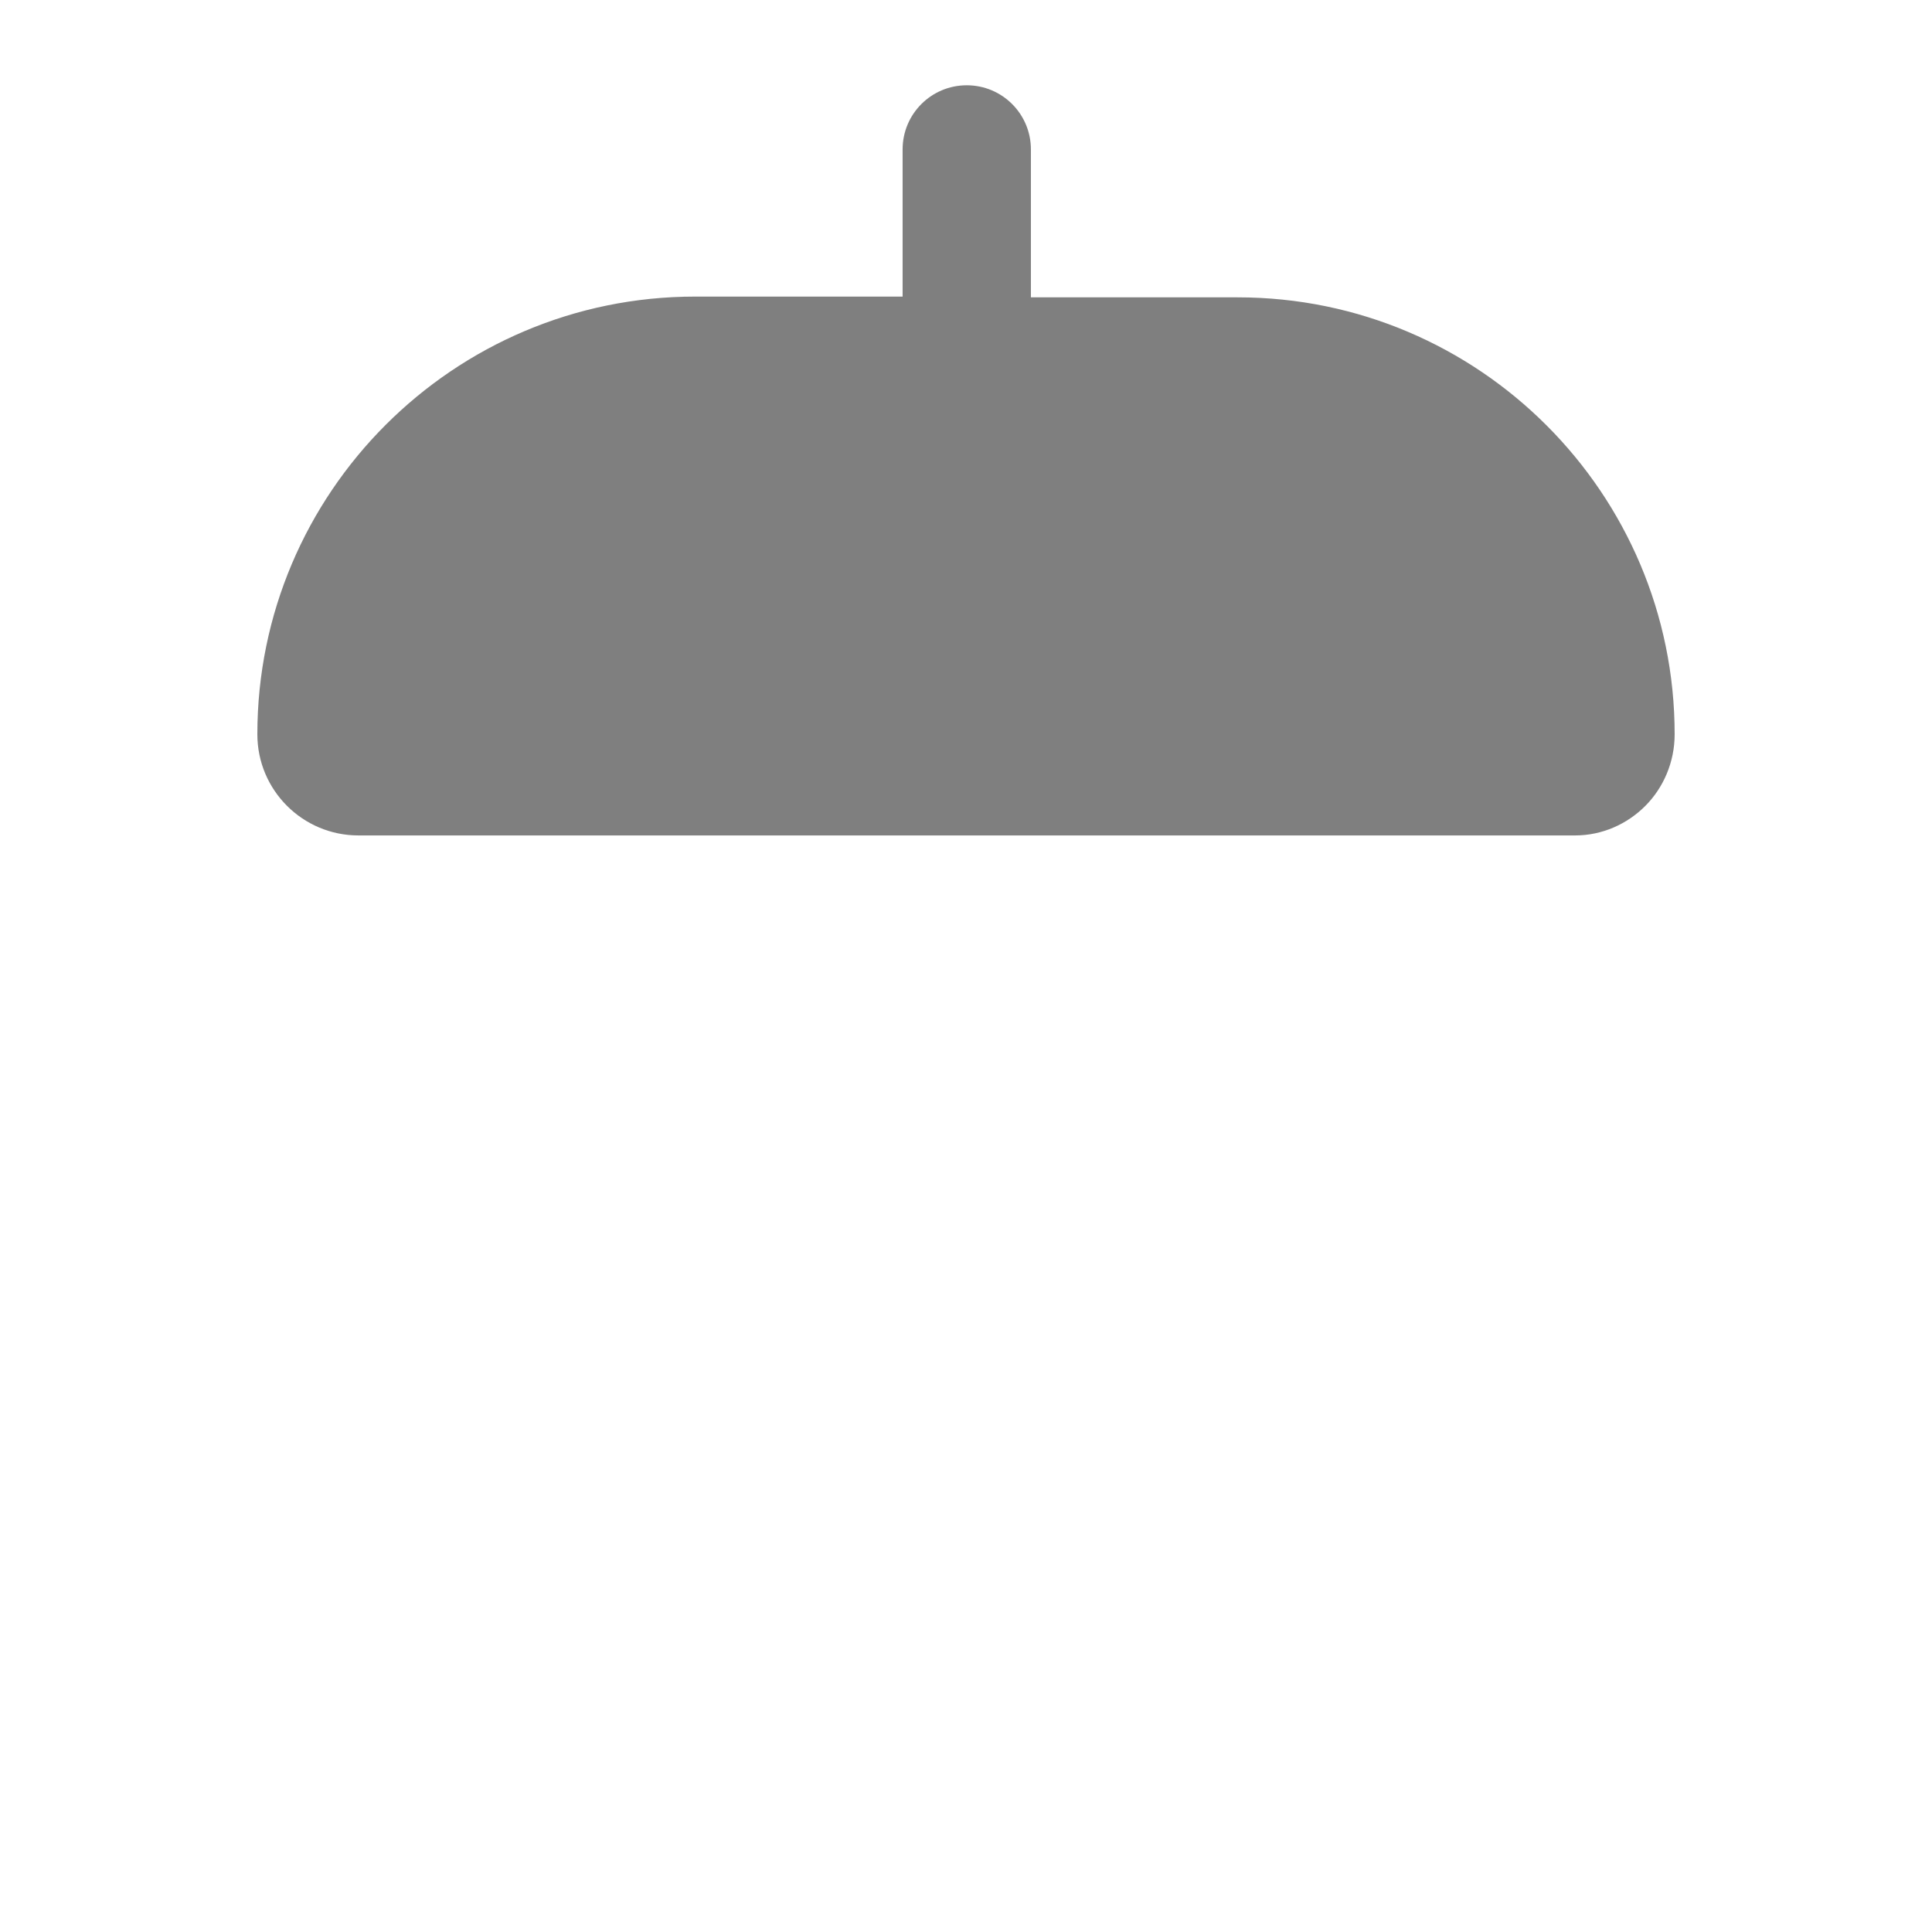 <?xml version="1.0" encoding="utf-8"?>
<!-- Generator: Adobe Illustrator 22.1.0, SVG Export Plug-In . SVG Version: 6.00 Build 0)  -->
<svg version="1.1" id="Layer_1" xmlns="http://www.w3.org/2000/svg" xmlns:xlink="http://www.w3.org/1999/xlink" x="0px" y="0px"
	 viewBox="0 0 256 256" style="enable-background:new 0 0 256 256;" xml:space="preserve">
<g style="opacity:0;">
	<g>
		<path style="fill:#FFFFFF;" d="M208.7,110.8c-1.6,71-15.9,126.9-71.1,130.6v1.4c0,3.3-2.7,6-6,6c-3.3,0-6-2.7-6-6v-1.4
			c-55.2-3.7-69.5-59.6-71.1-130.6h154C208.6,110.8,208.6,110.8,208.7,110.8z"/>
	</g>
	<g>
		<path style="fill:#FFFFFF;" d="M221.9,97.3c0,3.7-1.5,7.1-3.9,9.5c-2.4,2.4-5.7,3.9-9.3,3.9c-0.1,0-0.1,0-0.2,0h-161
			c-7.4,0-13.4-6-13.4-13.4c0-16,6.5-30.5,17-41c10.5-10.5,25-17,41-17h27.5V19.8c0-4.7,3.8-8.5,8.5-8.5s8.5,3.8,8.5,8.5v19.6H164
			C196,39.4,221.9,65.4,221.9,97.3z"/>
	</g>
</g>
<g>
	<path style="opacity:0.5;" d="M221.9,97.3c0,3.7-1.5,7.1-3.9,9.5c-2.4,2.4-5.7,3.9-9.3,3.9c-0.1,0-0.1,0-0.2,0h-161
		c-7.4,0-13.4-6-13.4-13.4c0-16,6.5-30.5,17-41c10.5-10.5,25-17,41-17h27.5V19.8c0-4.7,3.8-8.5,8.5-8.5s8.5,3.8,8.5,8.5v19.6H164
		C196,39.4,221.9,65.4,221.9,97.3z"/>
</g>
</svg>
